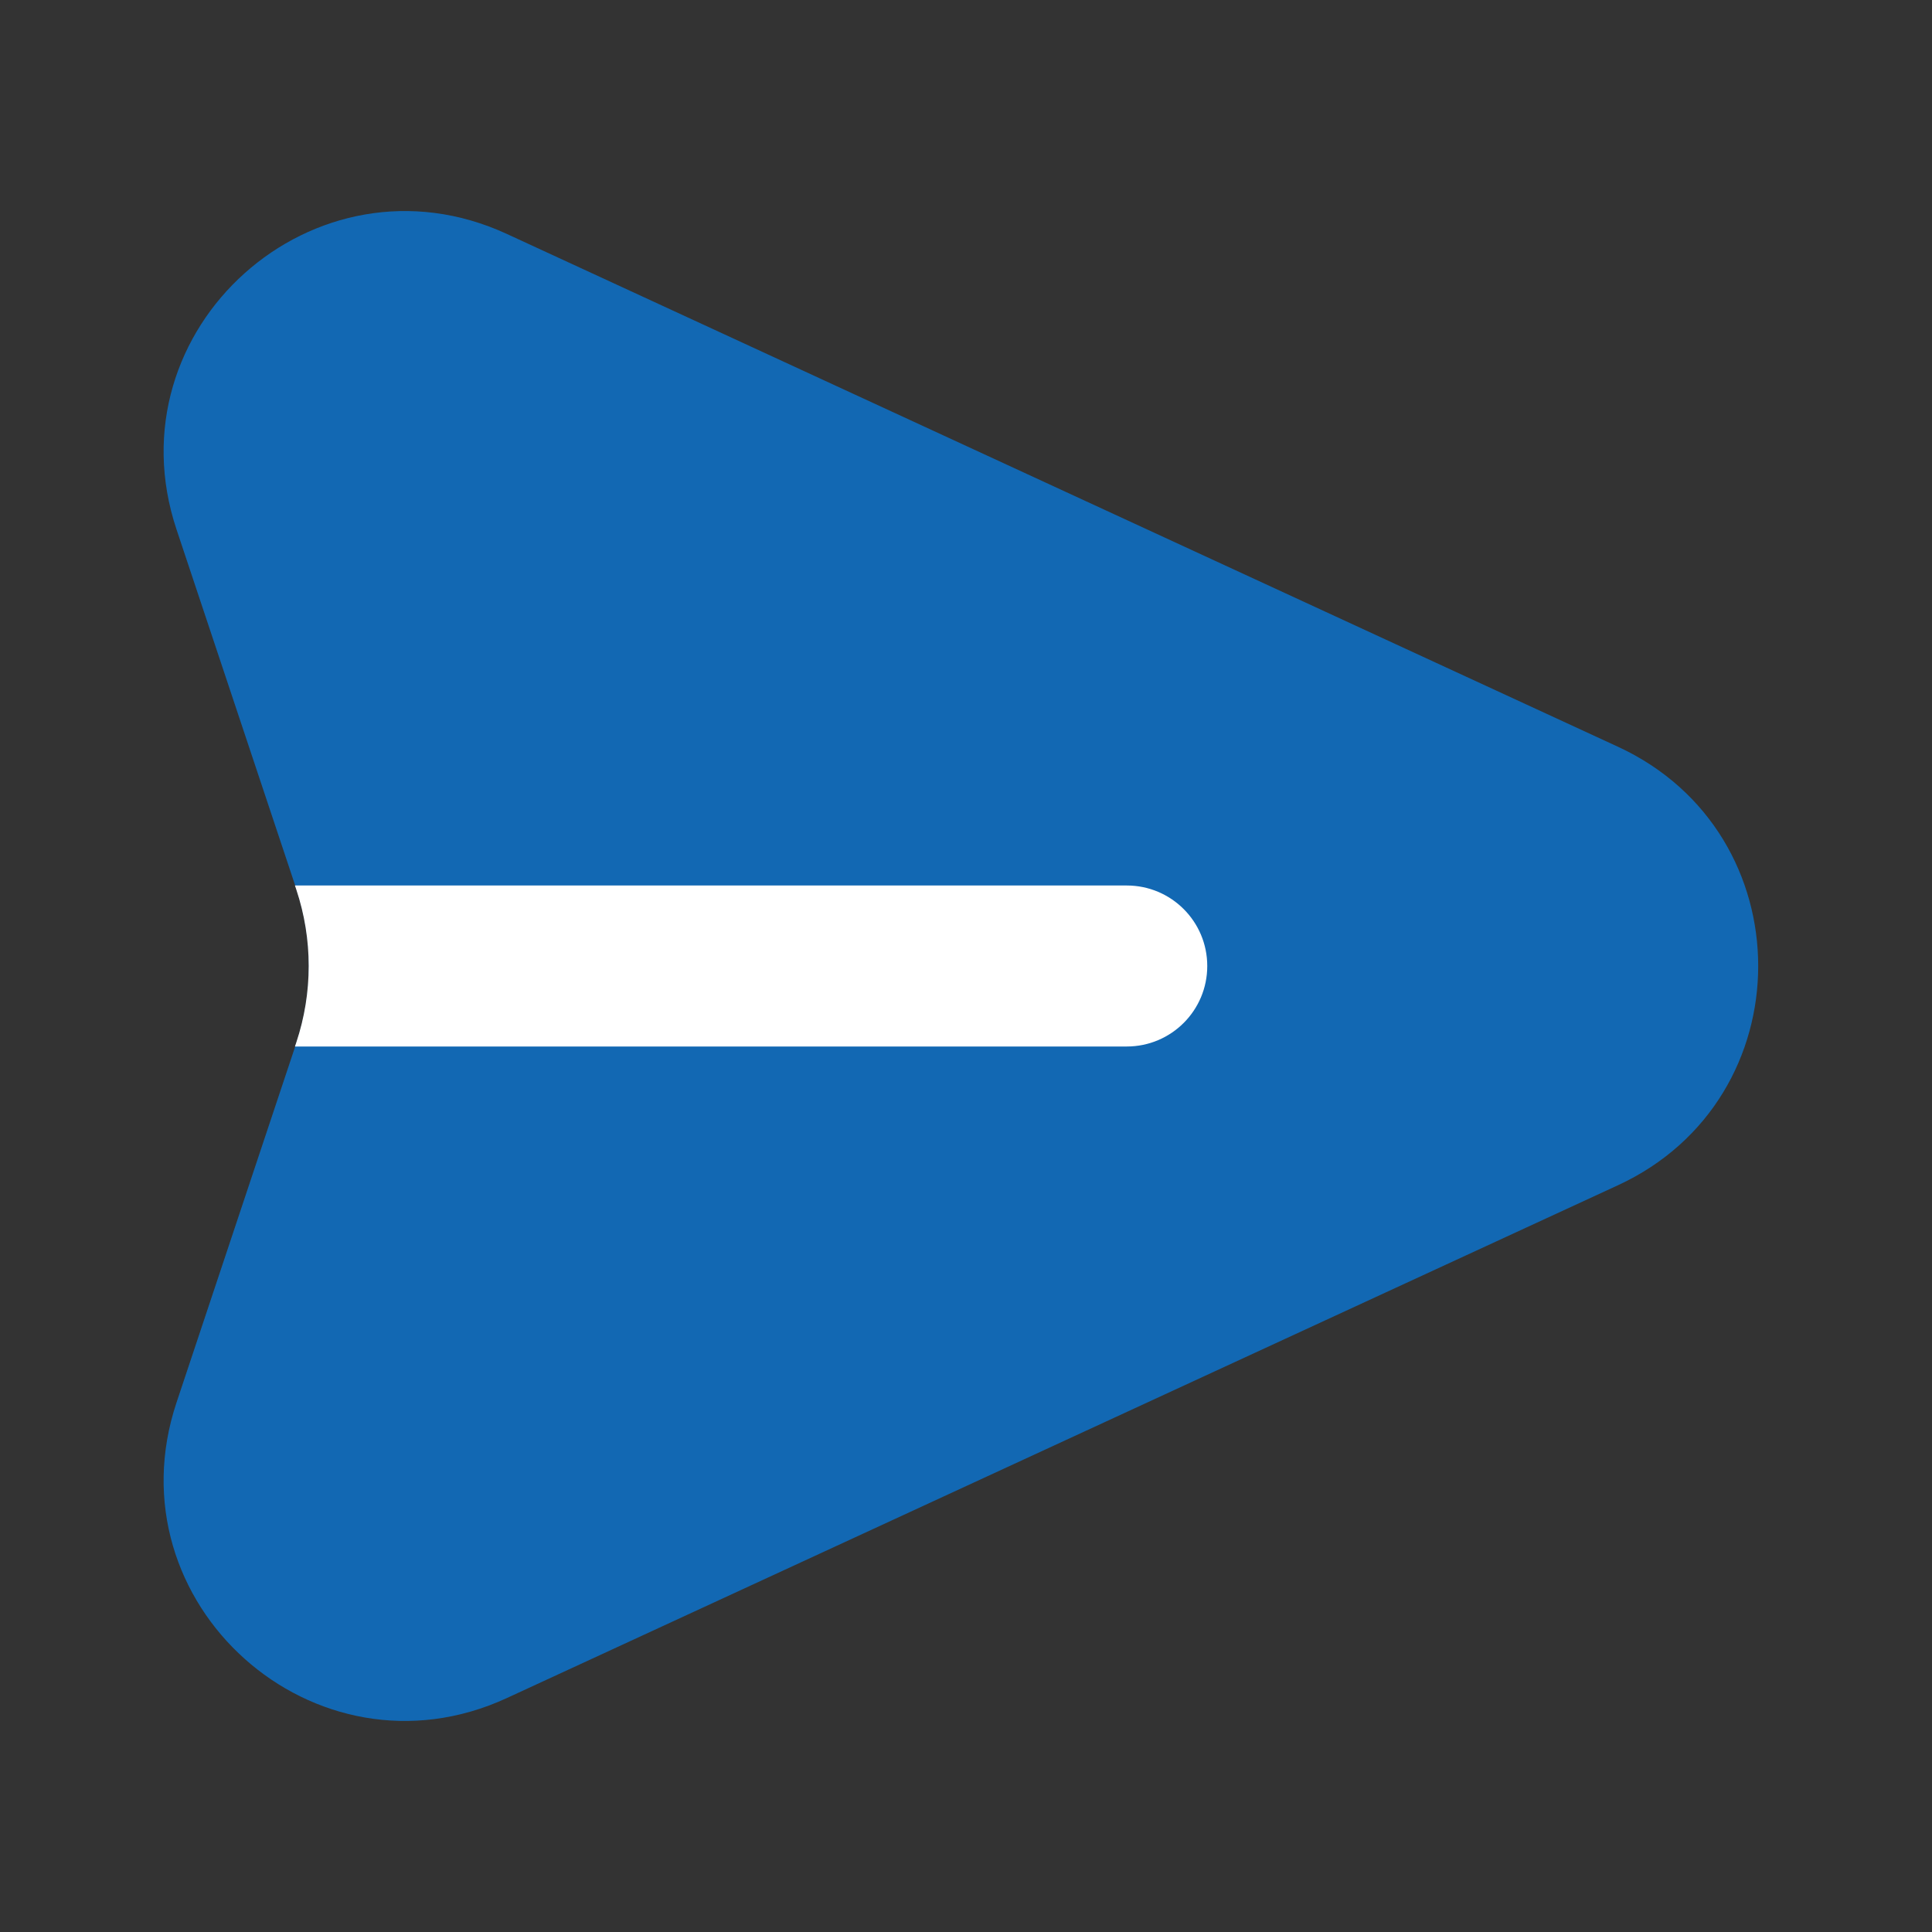 <svg width="24" height="24" viewBox="0 0 24 24" fill="none" xmlns="http://www.w3.org/2000/svg">
<rect x="0" y="0" width="24" height="24" fill="#333333" stroke="none"/>
<g clip-path="url(#clip0_17337_207105)">
<path fill-rule="evenodd" clip-rule="evenodd" d="M2.193 6.578C1.362 4.086 3.91 1.805 6.296 2.906L20.098 9.276C22.422 10.349 22.422 13.651 20.098 14.724L6.296 21.094C3.91 22.195 1.362 19.915 2.193 17.422L3.684 12.949C3.889 12.333 3.889 11.667 3.684 11.051L2.193 6.578Z" fill="#1268B3"/>
<path d="M3.664 13L3.681 12.949C3.886 12.333 3.886 11.667 3.681 11.051L3.664 11H13.997C14.55 11 14.997 11.448 14.997 12C14.997 12.552 14.55 13 13.997 13H3.664Z" fill="white"/>
</g>
<defs>
<clipPath id="clip0_17337_207105">
<rect width="24" height="24" fill="white"/>
</clipPath>
</defs>
</svg>